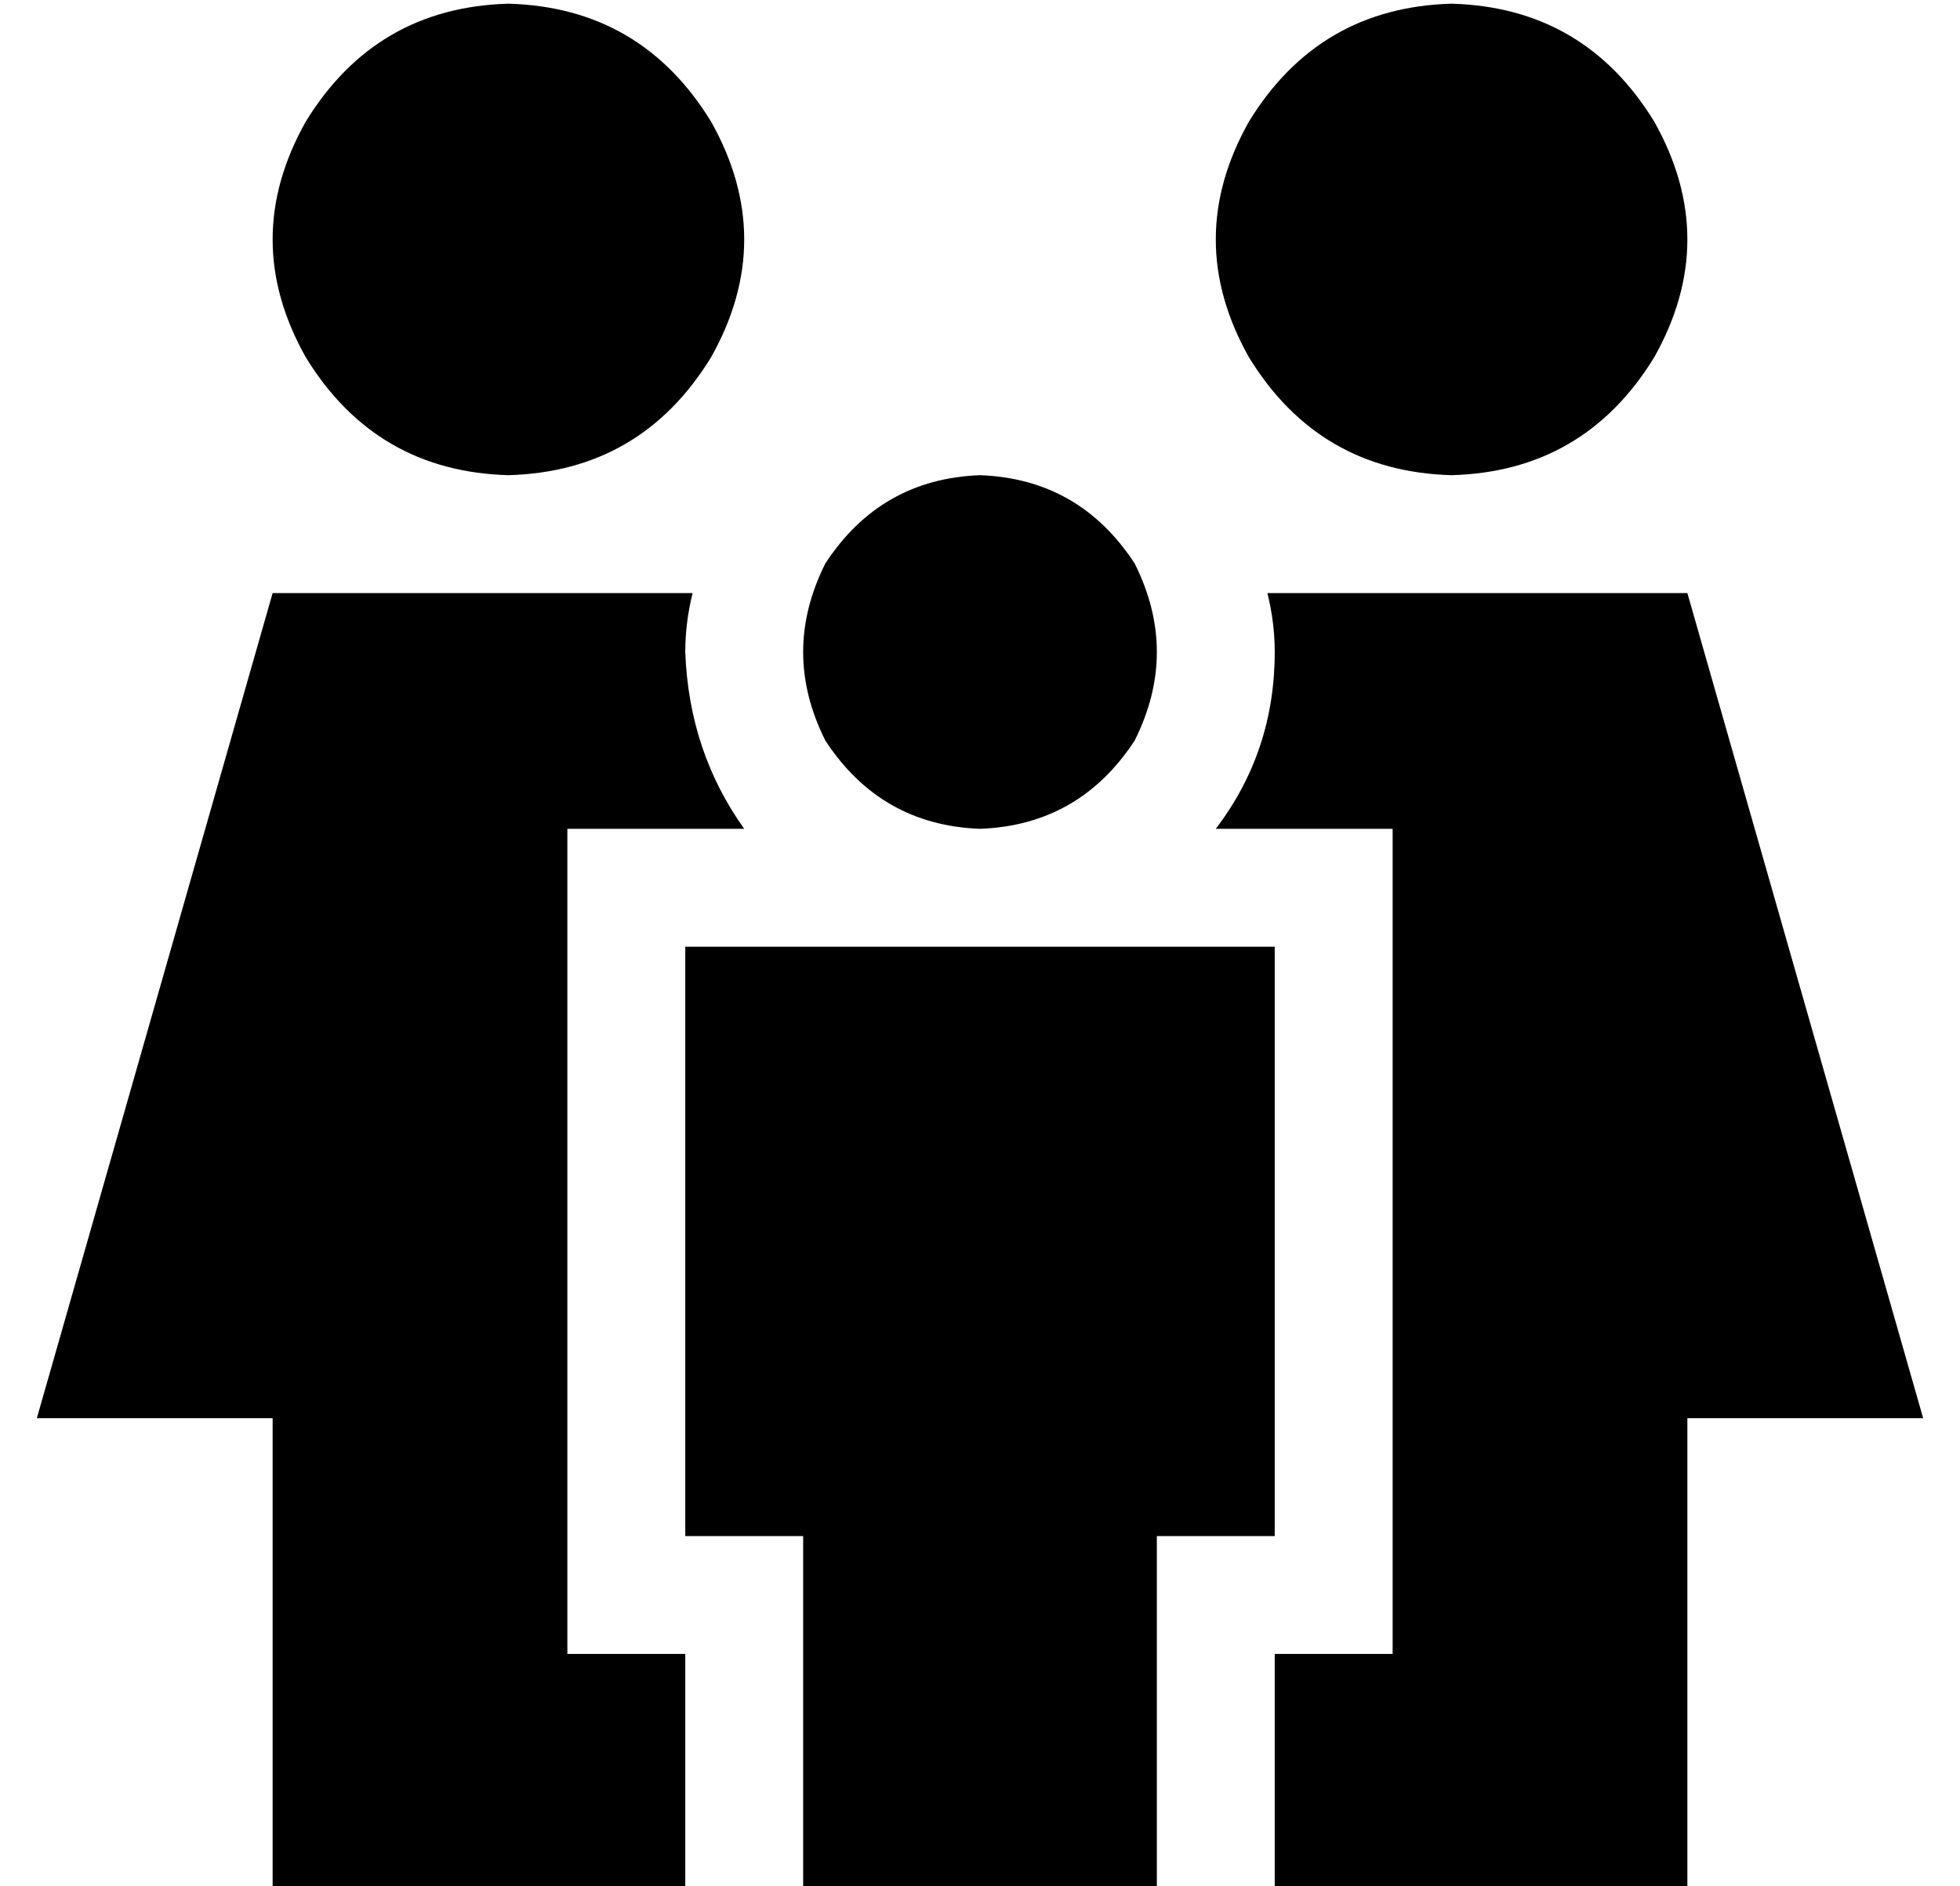 <?xml version="1.0" standalone="no"?>
<!DOCTYPE svg PUBLIC "-//W3C//DTD SVG 1.1//EN" "http://www.w3.org/Graphics/SVG/1.1/DTD/svg11.dtd" >
<svg xmlns="http://www.w3.org/2000/svg" xmlns:xlink="http://www.w3.org/1999/xlink" version="1.1" viewBox="-10 -40 532 512">
   <path fill="currentColor"
d="M128 89q36 -1 55 -32q18 -32 0 -64q-19 -31 -55 -32q-36 1 -55 32q-18 32 0 64q19 31 55 32v0zM176 137q0 -8 2 -16h-114v0l-64 224v0h64v0v128v0h112v0v-64v0h-32v0v-32v0v-160v0v-32v0h32h16q-15 -21 -16 -48v0zM448 121h-114h114h-114q2 8 2 16q0 27 -16 48h16h32v32
v0v160v0v32v0h-32v0v64v0h112v0v-128v0h64v0l-64 -224v0zM384 89q36 -1 55 -32q18 -32 0 -64q-19 -31 -55 -32q-36 1 -55 32q-18 32 0 64q19 31 55 32v0zM256 185q27 -1 42 -24q12 -24 0 -48q-15 -23 -42 -24q-27 1 -42 24q-12 24 0 48q15 23 42 24v0zM336 377v-160v160
v-160h-160v0v160v0h32v0v96v0h96v0v-96v0h32v0z" />
</svg>
